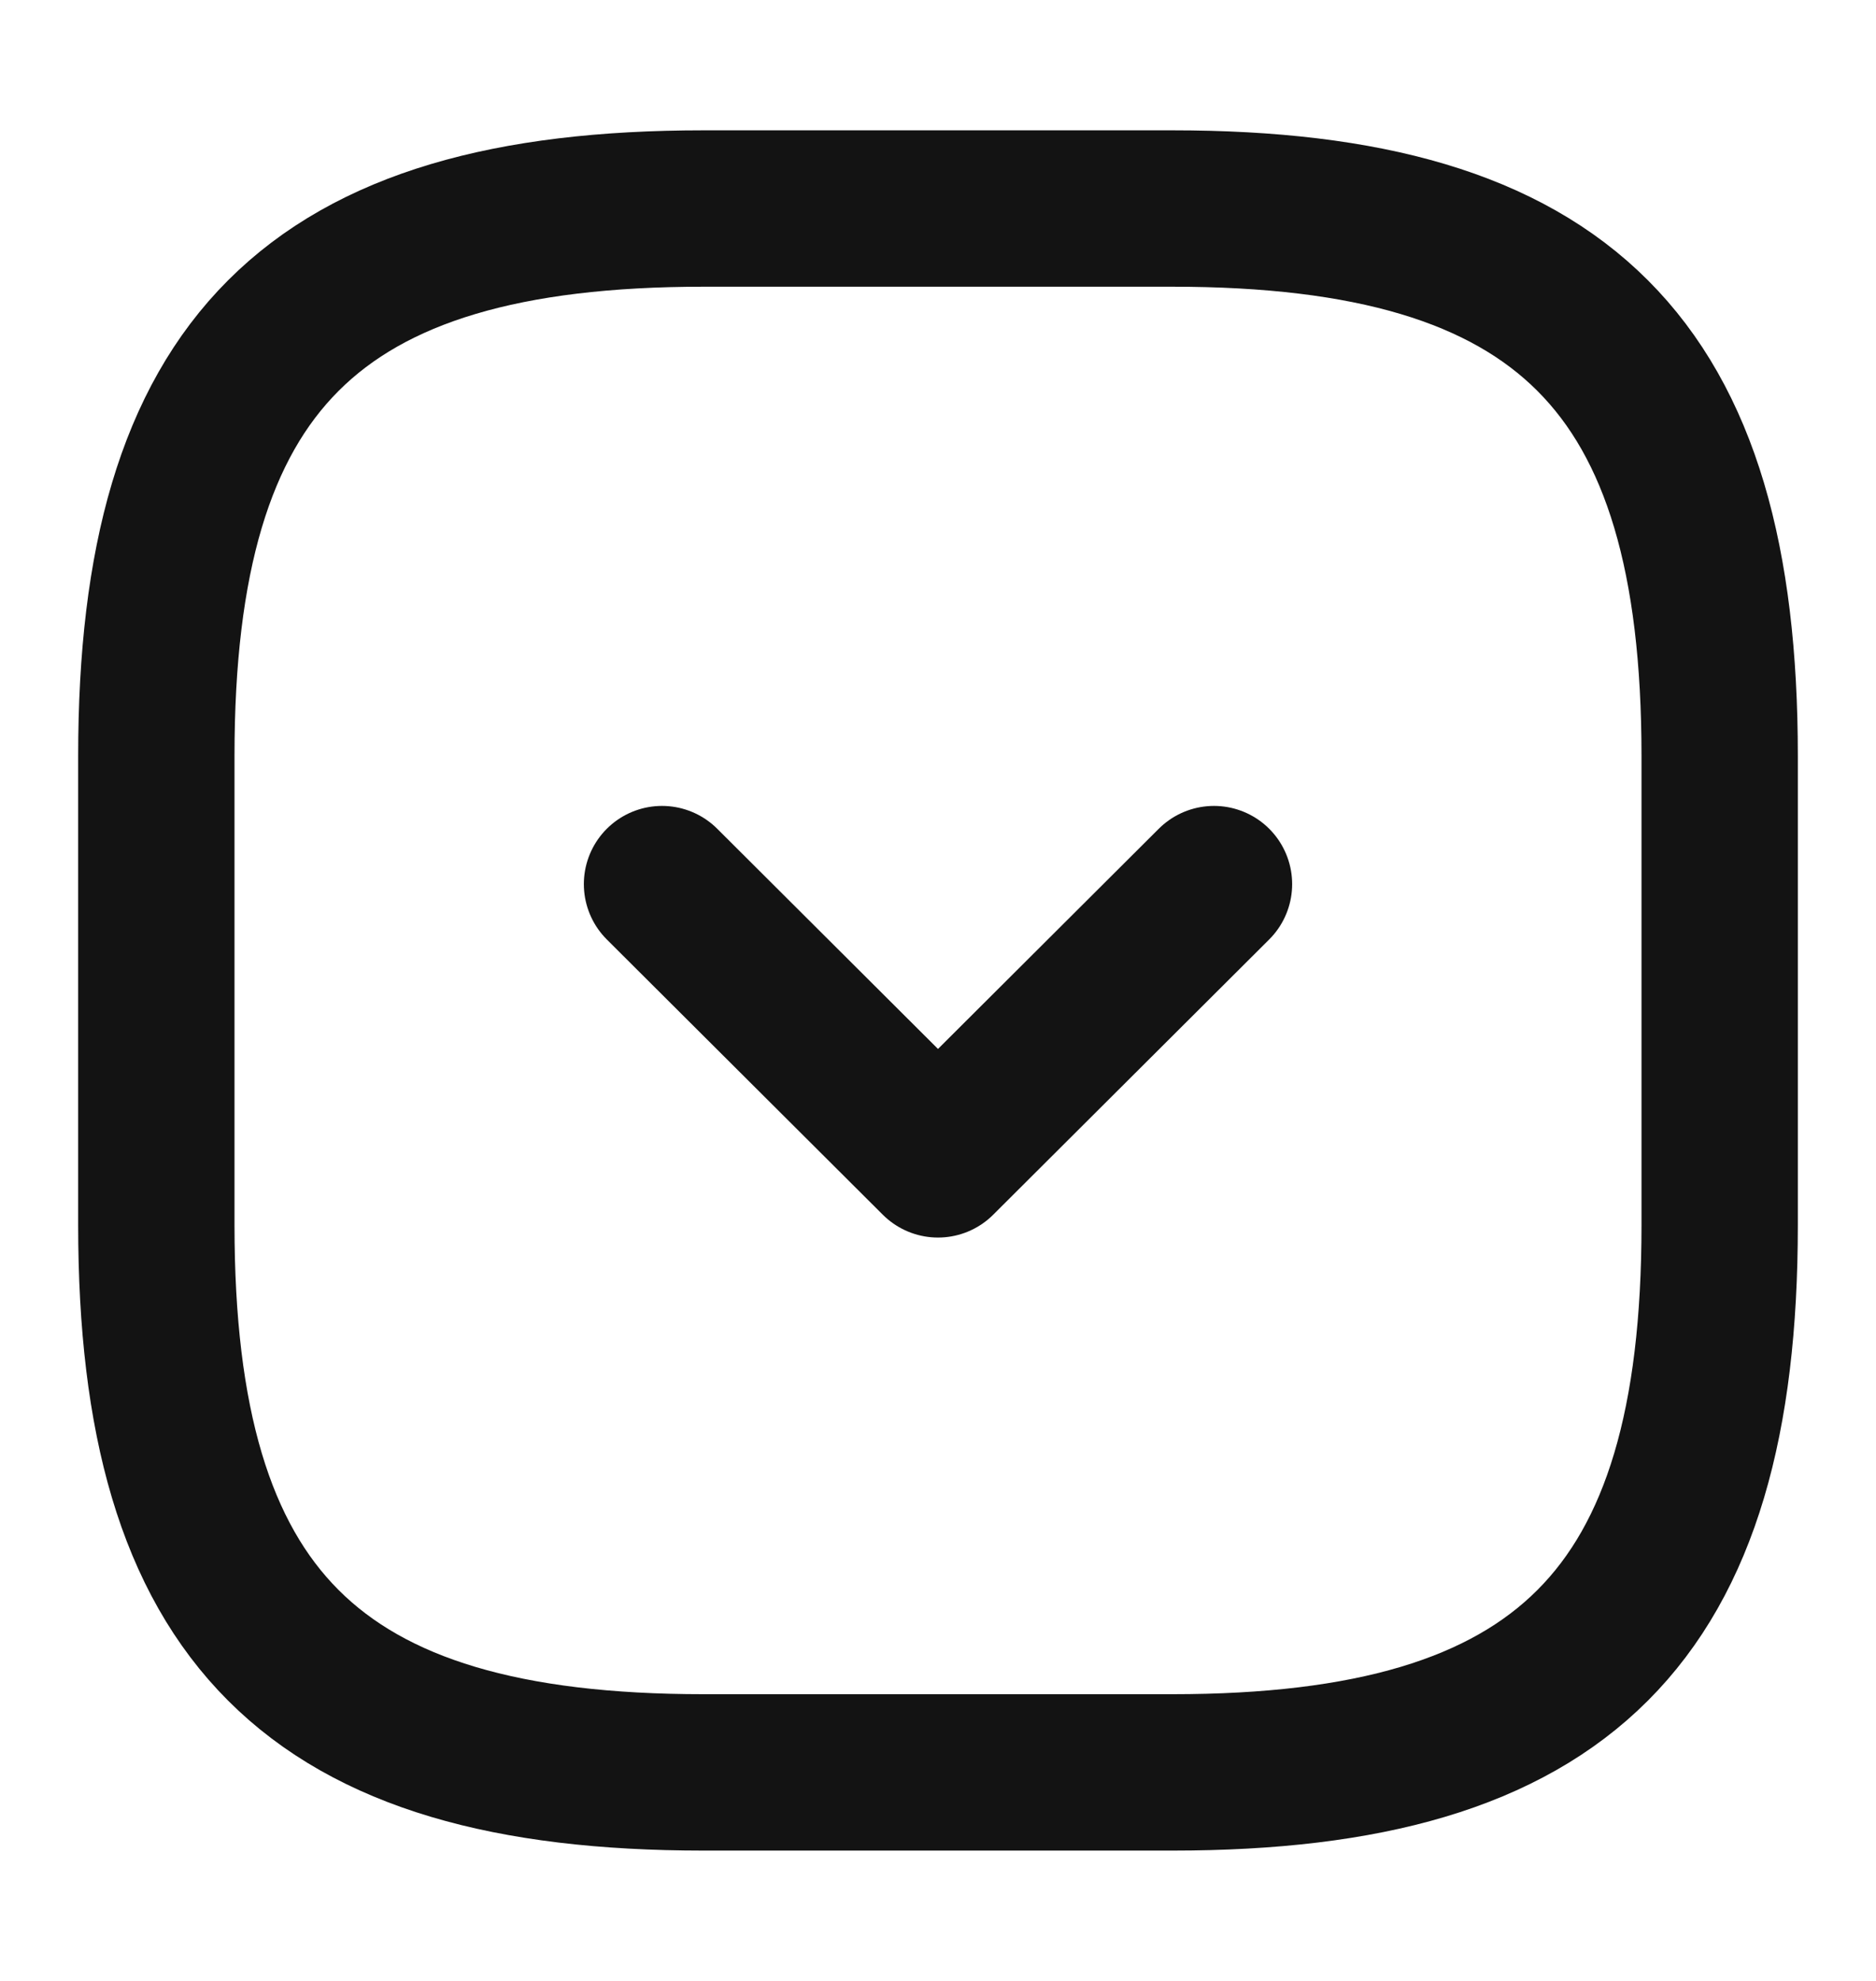 <svg width="18" height="19" viewBox="0 0 18 19" fill="none" xmlns="http://www.w3.org/2000/svg">
<path d="M6.75 17H11.25C15 17 16.5 15.5 16.5 11.75V7.25C16.5 3.5 15 2 11.25 2H6.75C3 2 1.5 3.5 1.5 7.25V11.75C1.5 15.5 3 17 6.75 17Z" stroke="#131313" stroke-width="1.5" stroke-linecap="round" stroke-linejoin="round"/>
<path d="M6.352 8.48L9 11.12L11.648 8.48" stroke="#131313" stroke-width="1.5" stroke-linecap="round" stroke-linejoin="round"/>
</svg>
